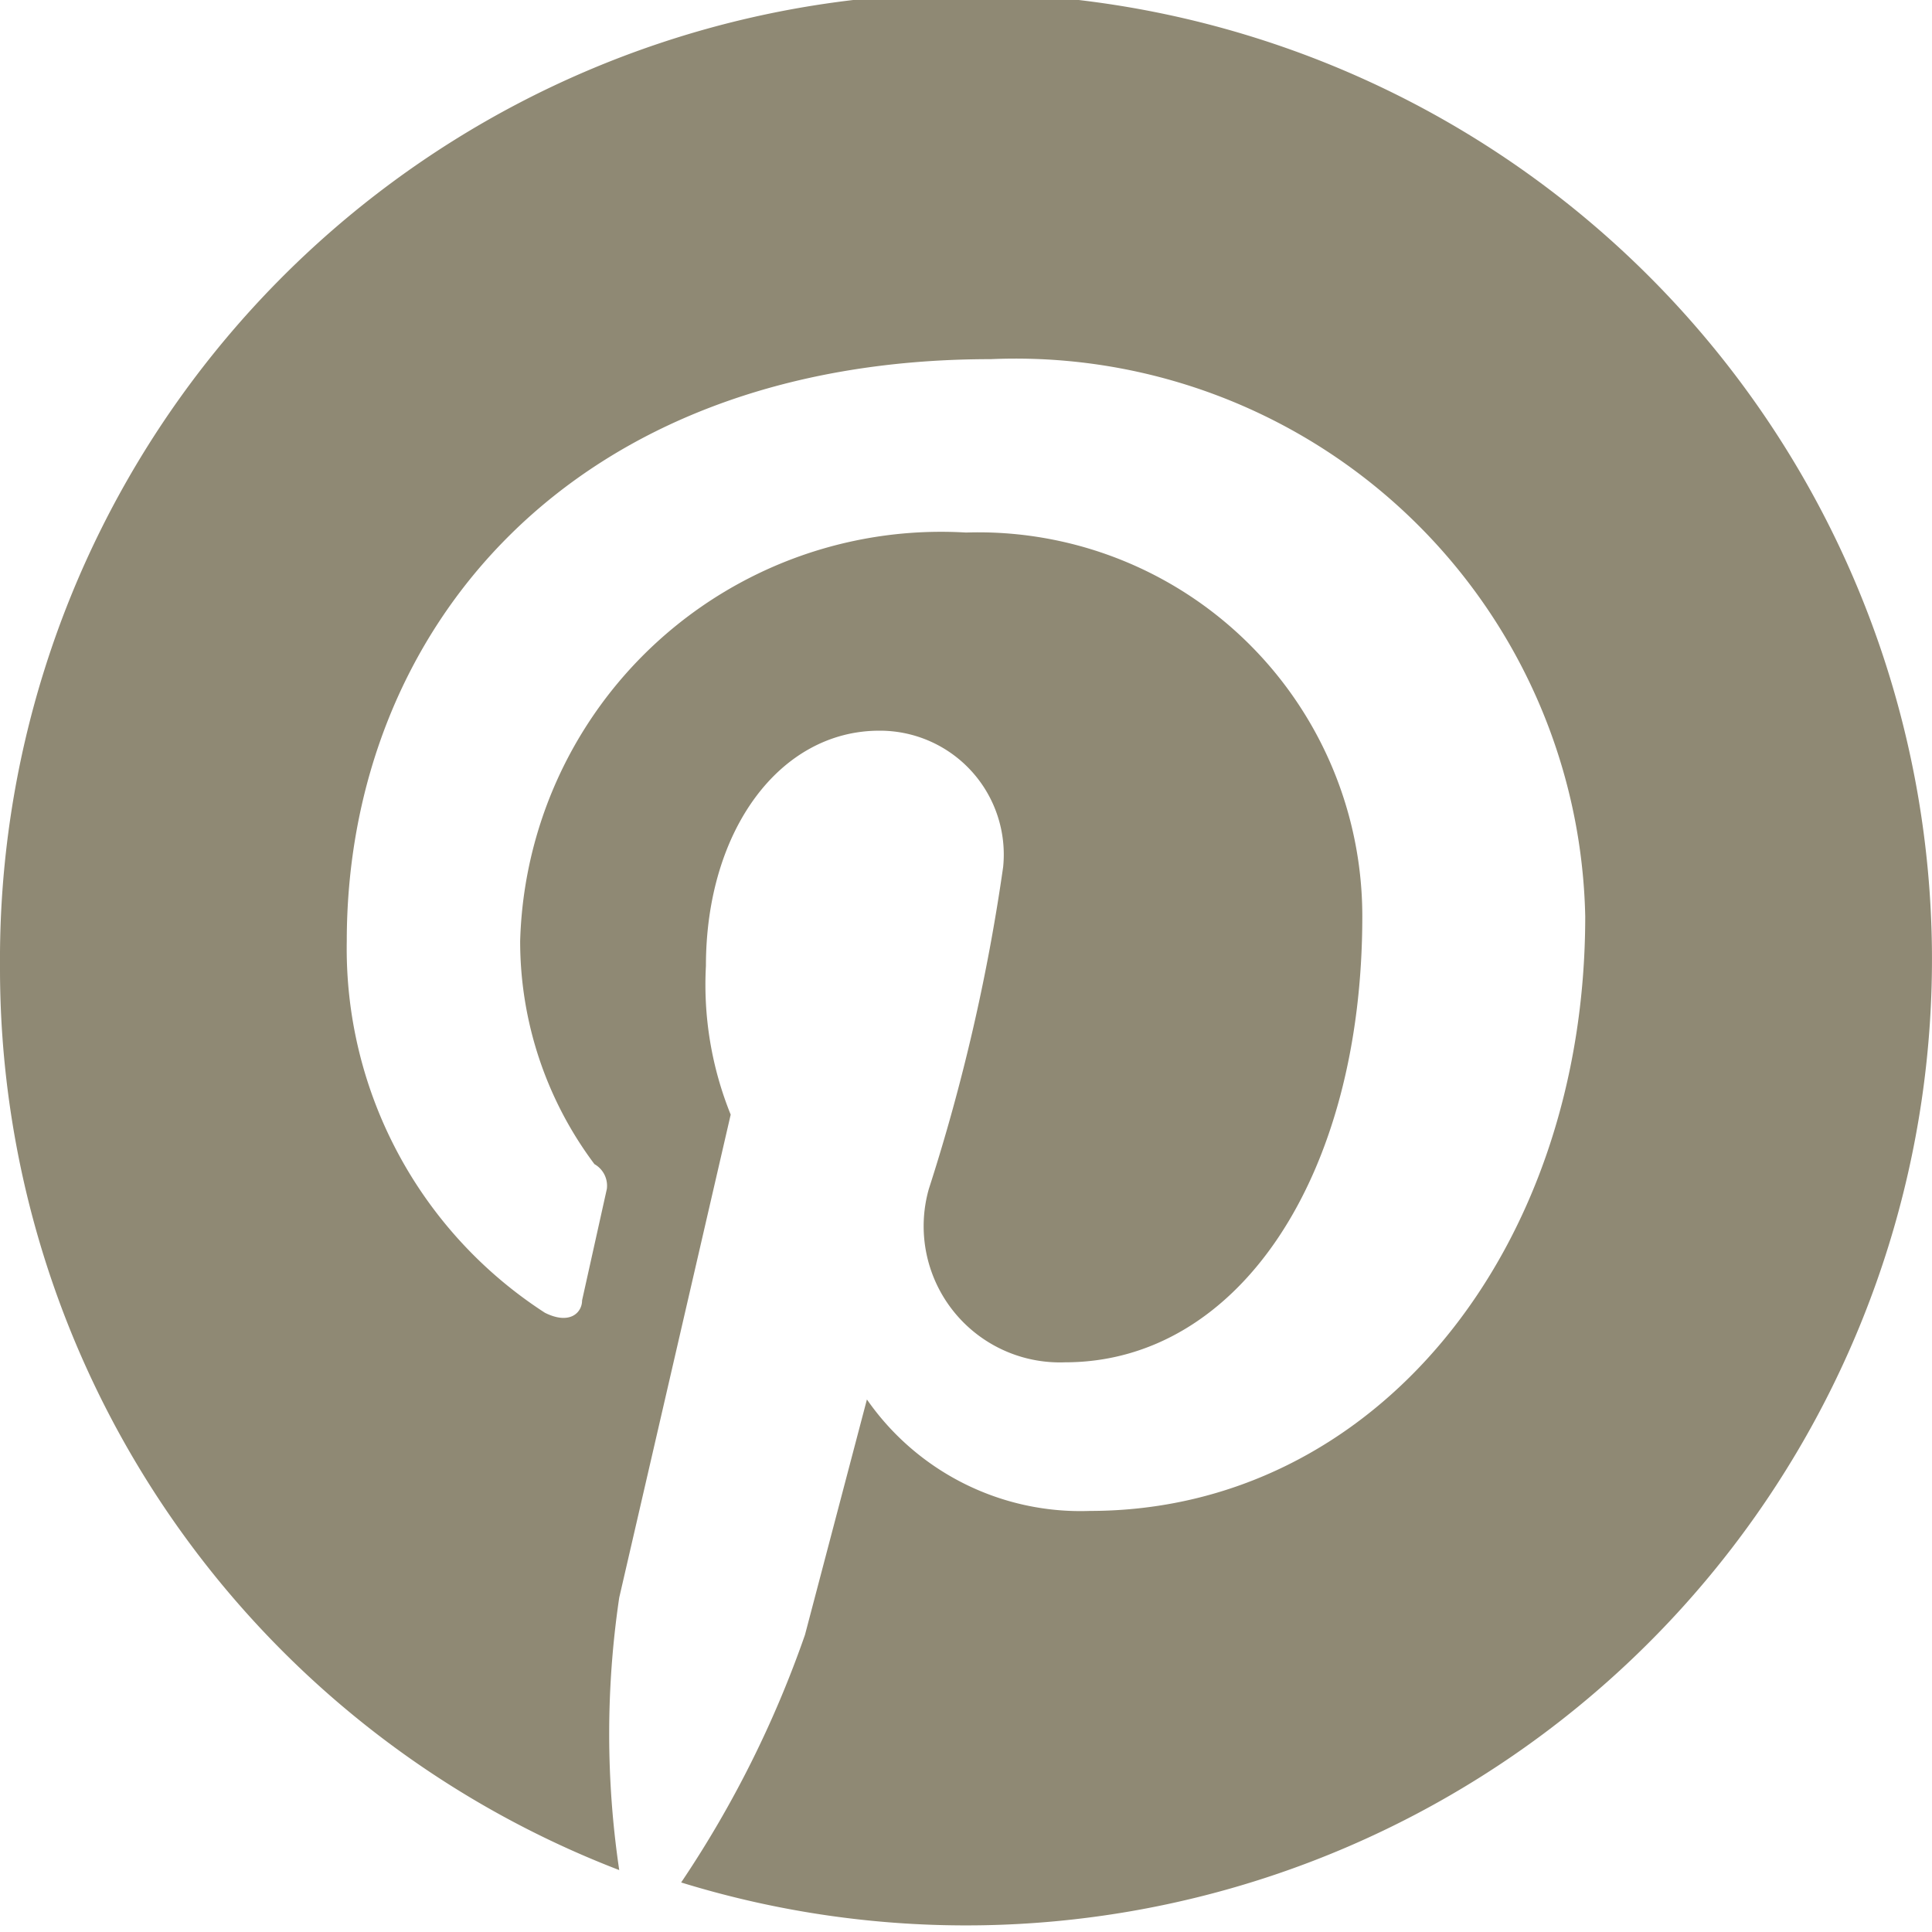 <svg xmlns="http://www.w3.org/2000/svg" viewBox="0 0 15.6 15.6"><defs><style>.cls-1{fill:#8f8974;}</style></defs><title>pinterest_gold</title><g id="Layer_2" data-name="Layer 2"><g id="svg2"><path id="path64" class="cls-1" d="M0,7.8a7.8,7.8,0,0,0,5,7.3,7.5,7.5,0,0,1,0-2.2l.9-3.9a2.8,2.8,0,0,1-.2-1.2c0-1.1.6-1.9,1.4-1.9A1,1,0,0,1,8.1,7a15.7,15.7,0,0,1-.6,2.6A1.1,1.1,0,0,0,8.6,11C10,11,11,9.5,11,7.4A3.1,3.1,0,0,0,7.8,4.3,3.4,3.4,0,0,0,4.2,7.6a3,3,0,0,0,.6,1.8.2.2,0,0,1,.1.2l-.2.9c0,.1-.1.2-.3.1a3.5,3.5,0,0,1-1.6-3C2.8,5.1,4.6,2.9,8,2.9a4.6,4.6,0,0,1,4.8,4.5c0,2.7-1.7,4.8-4,4.8a2.1,2.1,0,0,1-1.8-.9l-.5,1.9a8.7,8.7,0,0,1-1,2A7.8,7.8,0,1,0,0,7.8Z"/></g></g></svg>
